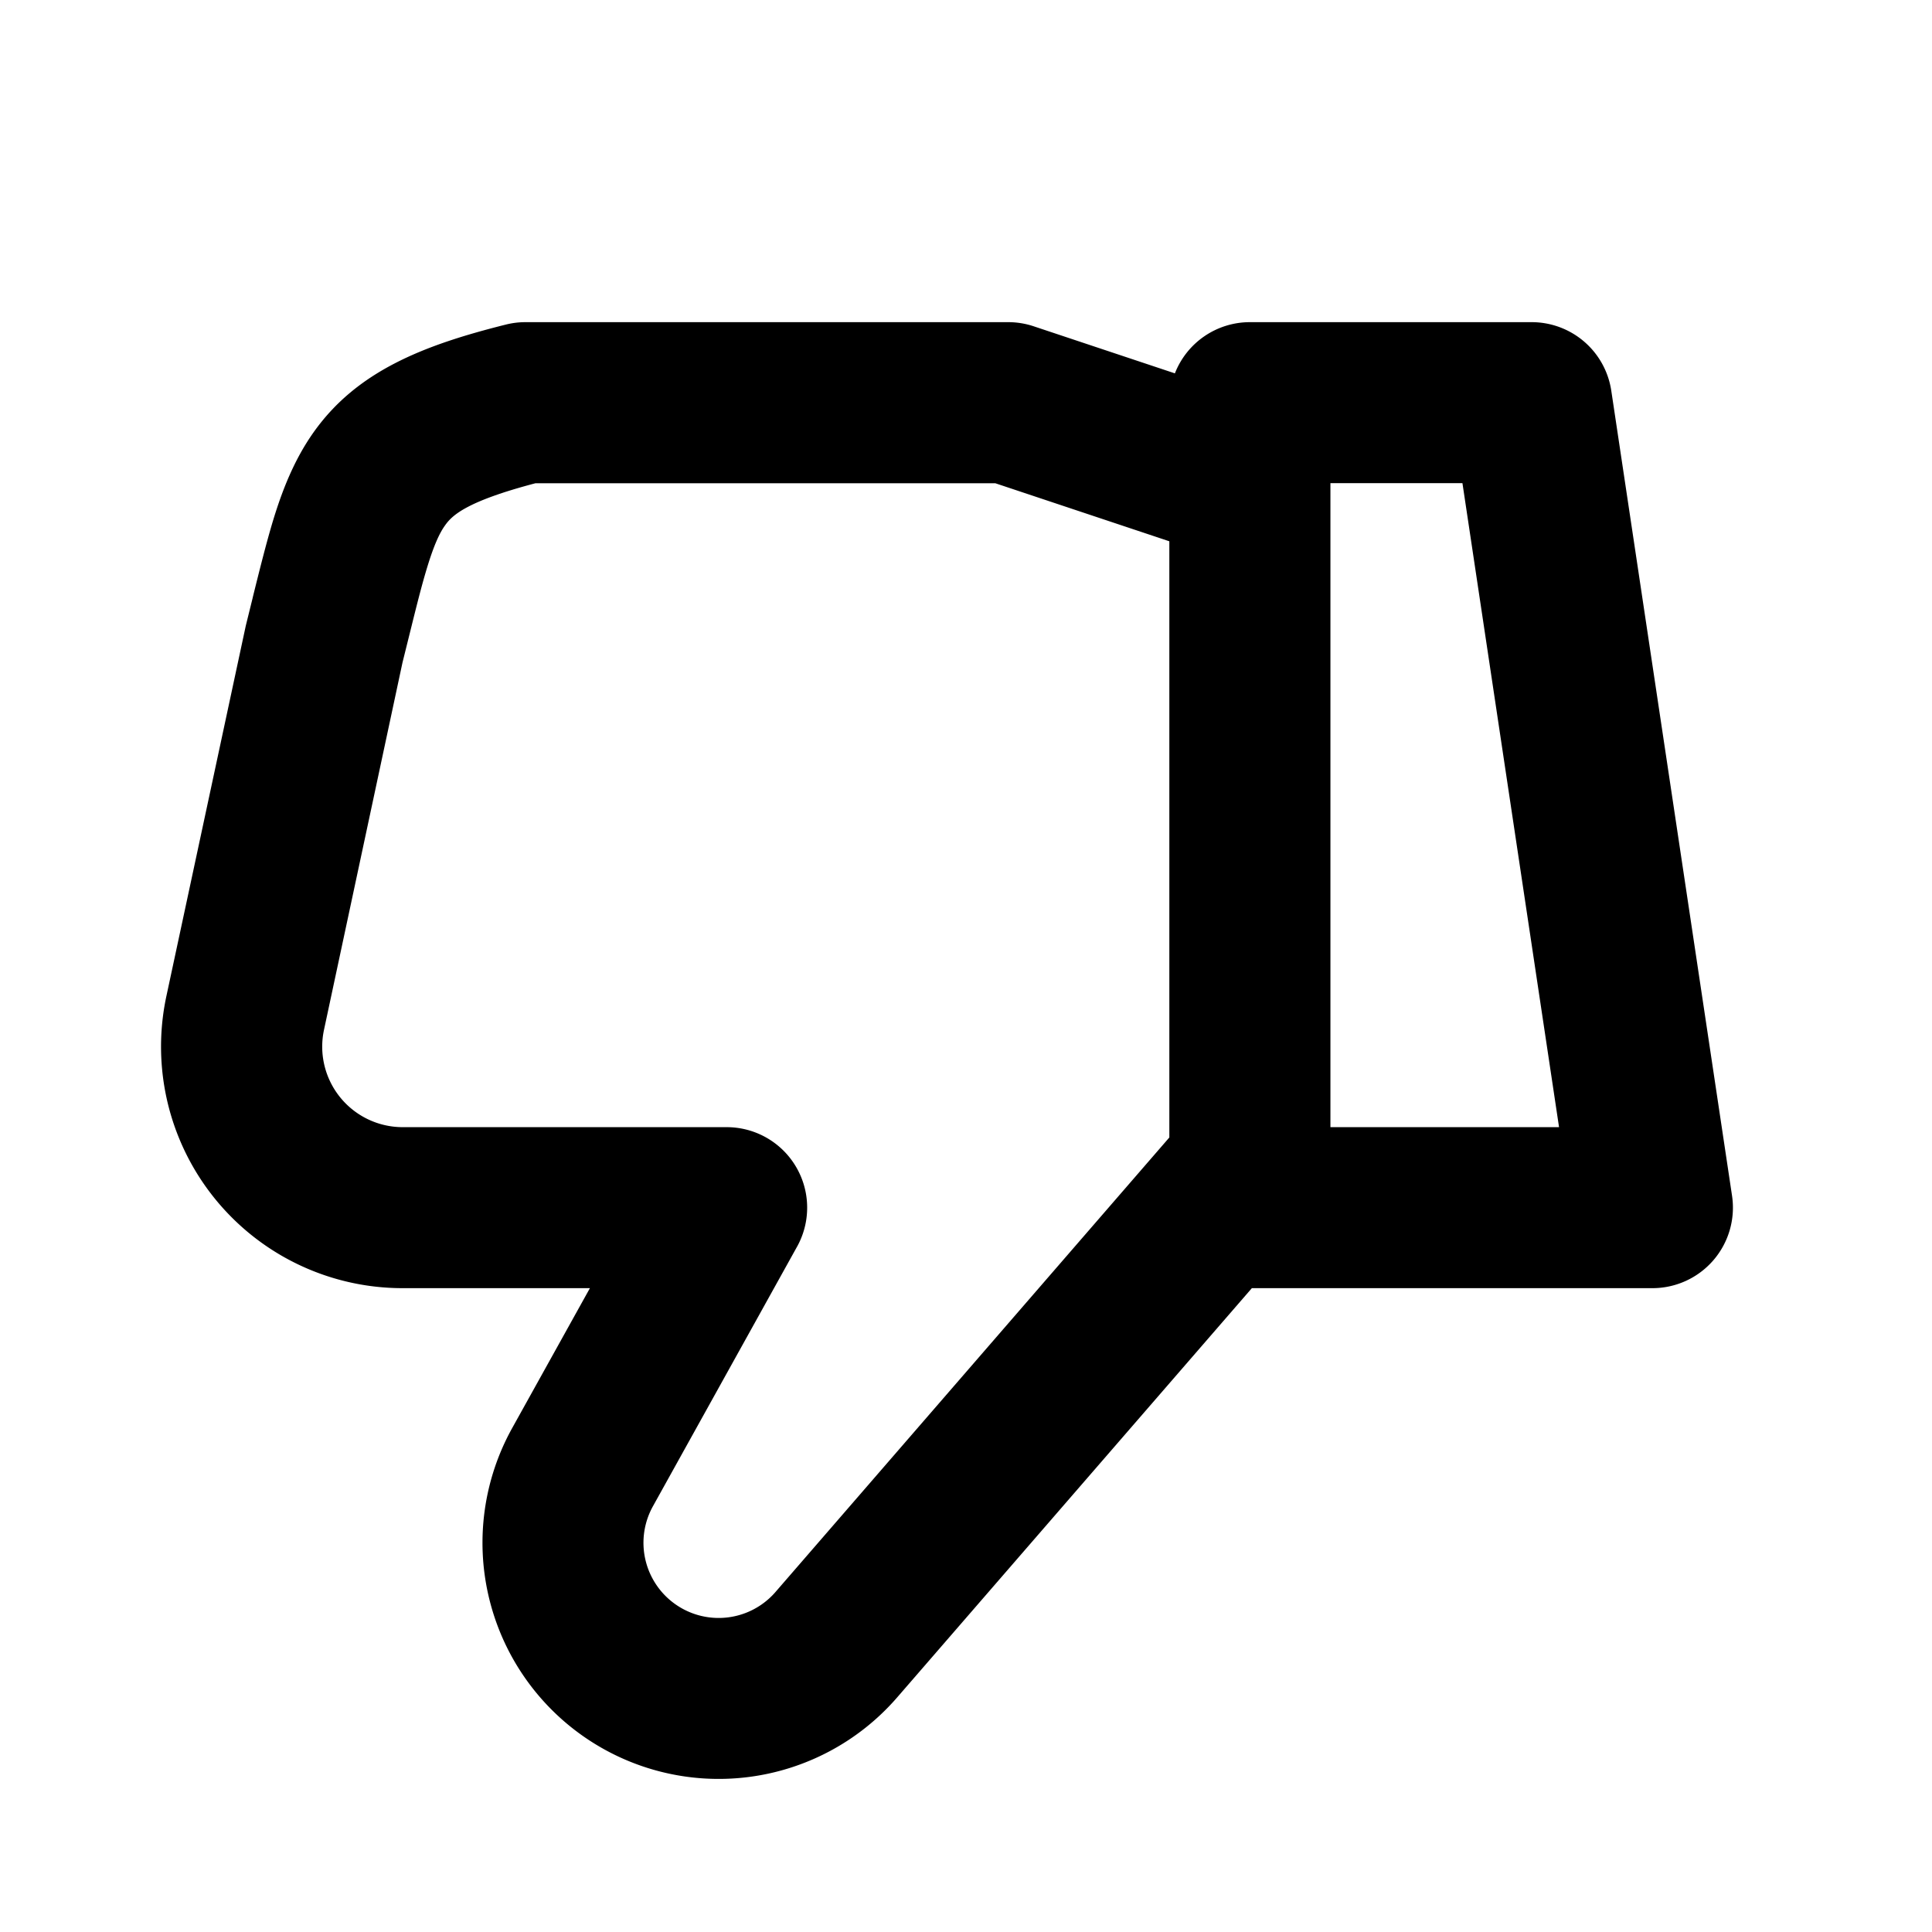 <svg xmlns="http://www.w3.org/2000/svg" viewBox="0 0 24 24">
  <path fill-rule="evenodd" d="M9.632 19.778a.934.934 0 0 1-1.522-1.065l1.78-3.206a1 1 0 0 0-.864-1.505H5.002a1 1 0 0 1-.977-1.21L5 8.23l.092-.37c.081-.327.144-.58.212-.804.089-.294.16-.44.225-.53.087-.123.26-.296 1.123-.523h5.712l2.162.721v7.406l-4.895 5.649Zm5.919-3.776-4.408 5.086a2.934 2.934 0 0 1-4.781-3.347l.966-1.739H5a3 3 0 0 1-2.933-3.628l.982-4.581a.99.99 0 0 1 .008-.035l.082-.332v-.002c.086-.346.167-.671.25-.948.114-.376.262-.762.51-1.111.534-.75 1.348-1.074 2.385-1.333a1 1 0 0 1 .242-.03h6a1 1 0 0 1 .317.052l1.752.584a1 1 0 0 1 .931-.636h3.5a1 1 0 0 1 .99.852l1.5 10a1 1 0 0 1-.99 1.148H15.55Zm.976-2v-8h1.64l1.2 8h-2.84Z"/>
</svg>
